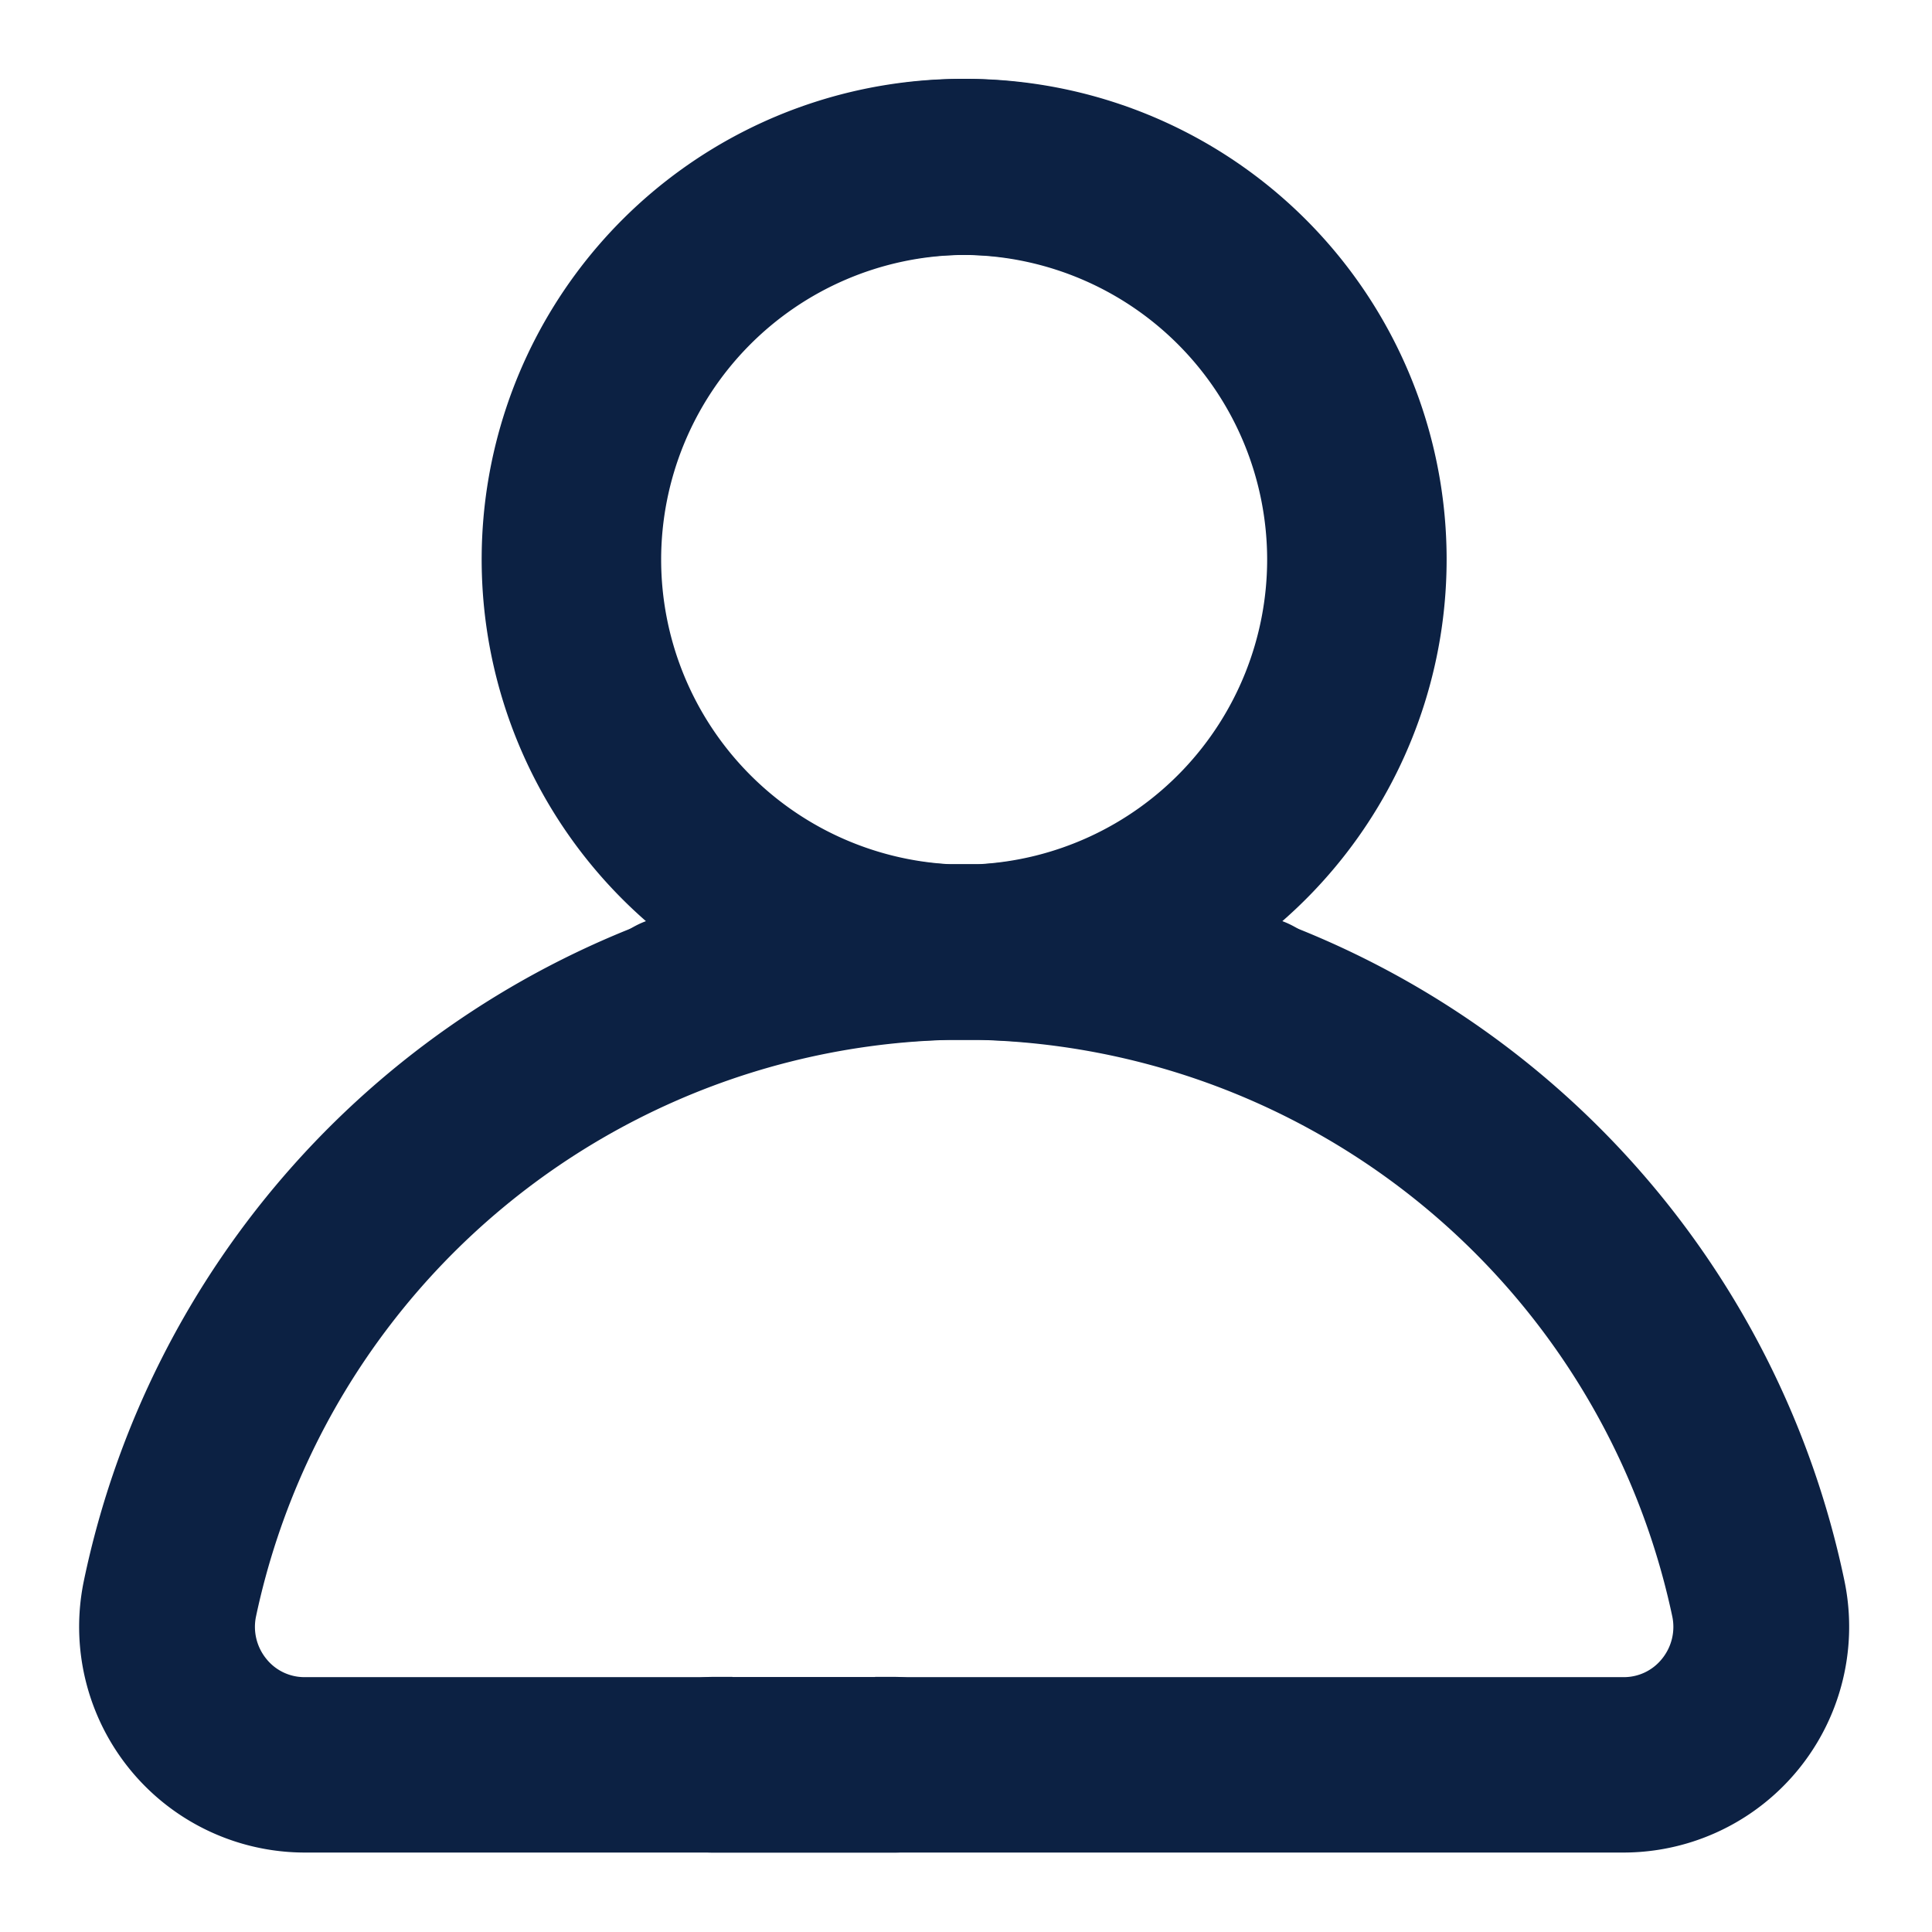 <svg id="ziyon-user" xmlns="http://www.w3.org/2000/svg" width="24" height="24" viewBox="0 0 24 24">
  <path id="Caminho_70537" data-name="Caminho 70537" d="M9.887,19.85H2.553a.855.855,0,0,1-.673-.32.879.879,0,0,1-.178-.737,9.293,9.293,0,0,1,8.85-7.359c.071,0,.143,0,.214,0s.144,0,.216,0a9.212,9.212,0,0,1,3.038.585.841.841,0,0,0,.591-1.575q-.209-.078-.42-.148a5.719,5.719,0,1,0-6.847,0,10.938,10.938,0,0,0-7.29,8.151,2.555,2.555,0,0,0,2.5,3.082H9.887a.841.841,0,0,0,0-1.682ZM6.729,5.72a4.037,4.037,0,1,1,4.234,4.032l-.2,0-.2,0A4.042,4.042,0,0,1,6.729,5.72Z" transform="translate(1.234 1.234)" fill="#0c2143" stroke="#0c2143" stroke-width="0.5"/>
  <path id="Caminho_70552" data-name="Caminho 70552" d="M2.614,19.85H13.933a.855.855,0,0,0,.673-.32.879.879,0,0,0,.178-.737,9.293,9.293,0,0,0-8.85-7.359c-.071,0-.143,0-.214,0s-.144,0-.216,0a9.212,9.212,0,0,0-3.038.585.841.841,0,0,1-.591-1.575q.209-.078.42-.148a5.719,5.719,0,1,1,6.847,0,10.938,10.938,0,0,1,7.29,8.151,2.555,2.555,0,0,1-2.5,3.082H2.614a.841.841,0,0,1,0-1.682ZM9.757,5.72A4.037,4.037,0,1,0,5.523,9.752l.2,0,.2,0A4.042,4.042,0,0,0,9.757,5.72Z" transform="translate(6.234 1.234)" fill="#0c2143" stroke="#0c2143" stroke-width="0.5"/>
  <rect id="Retângulo_1201" data-name="Retângulo 1201" width="24" height="24" fill="none"/>
</svg>
